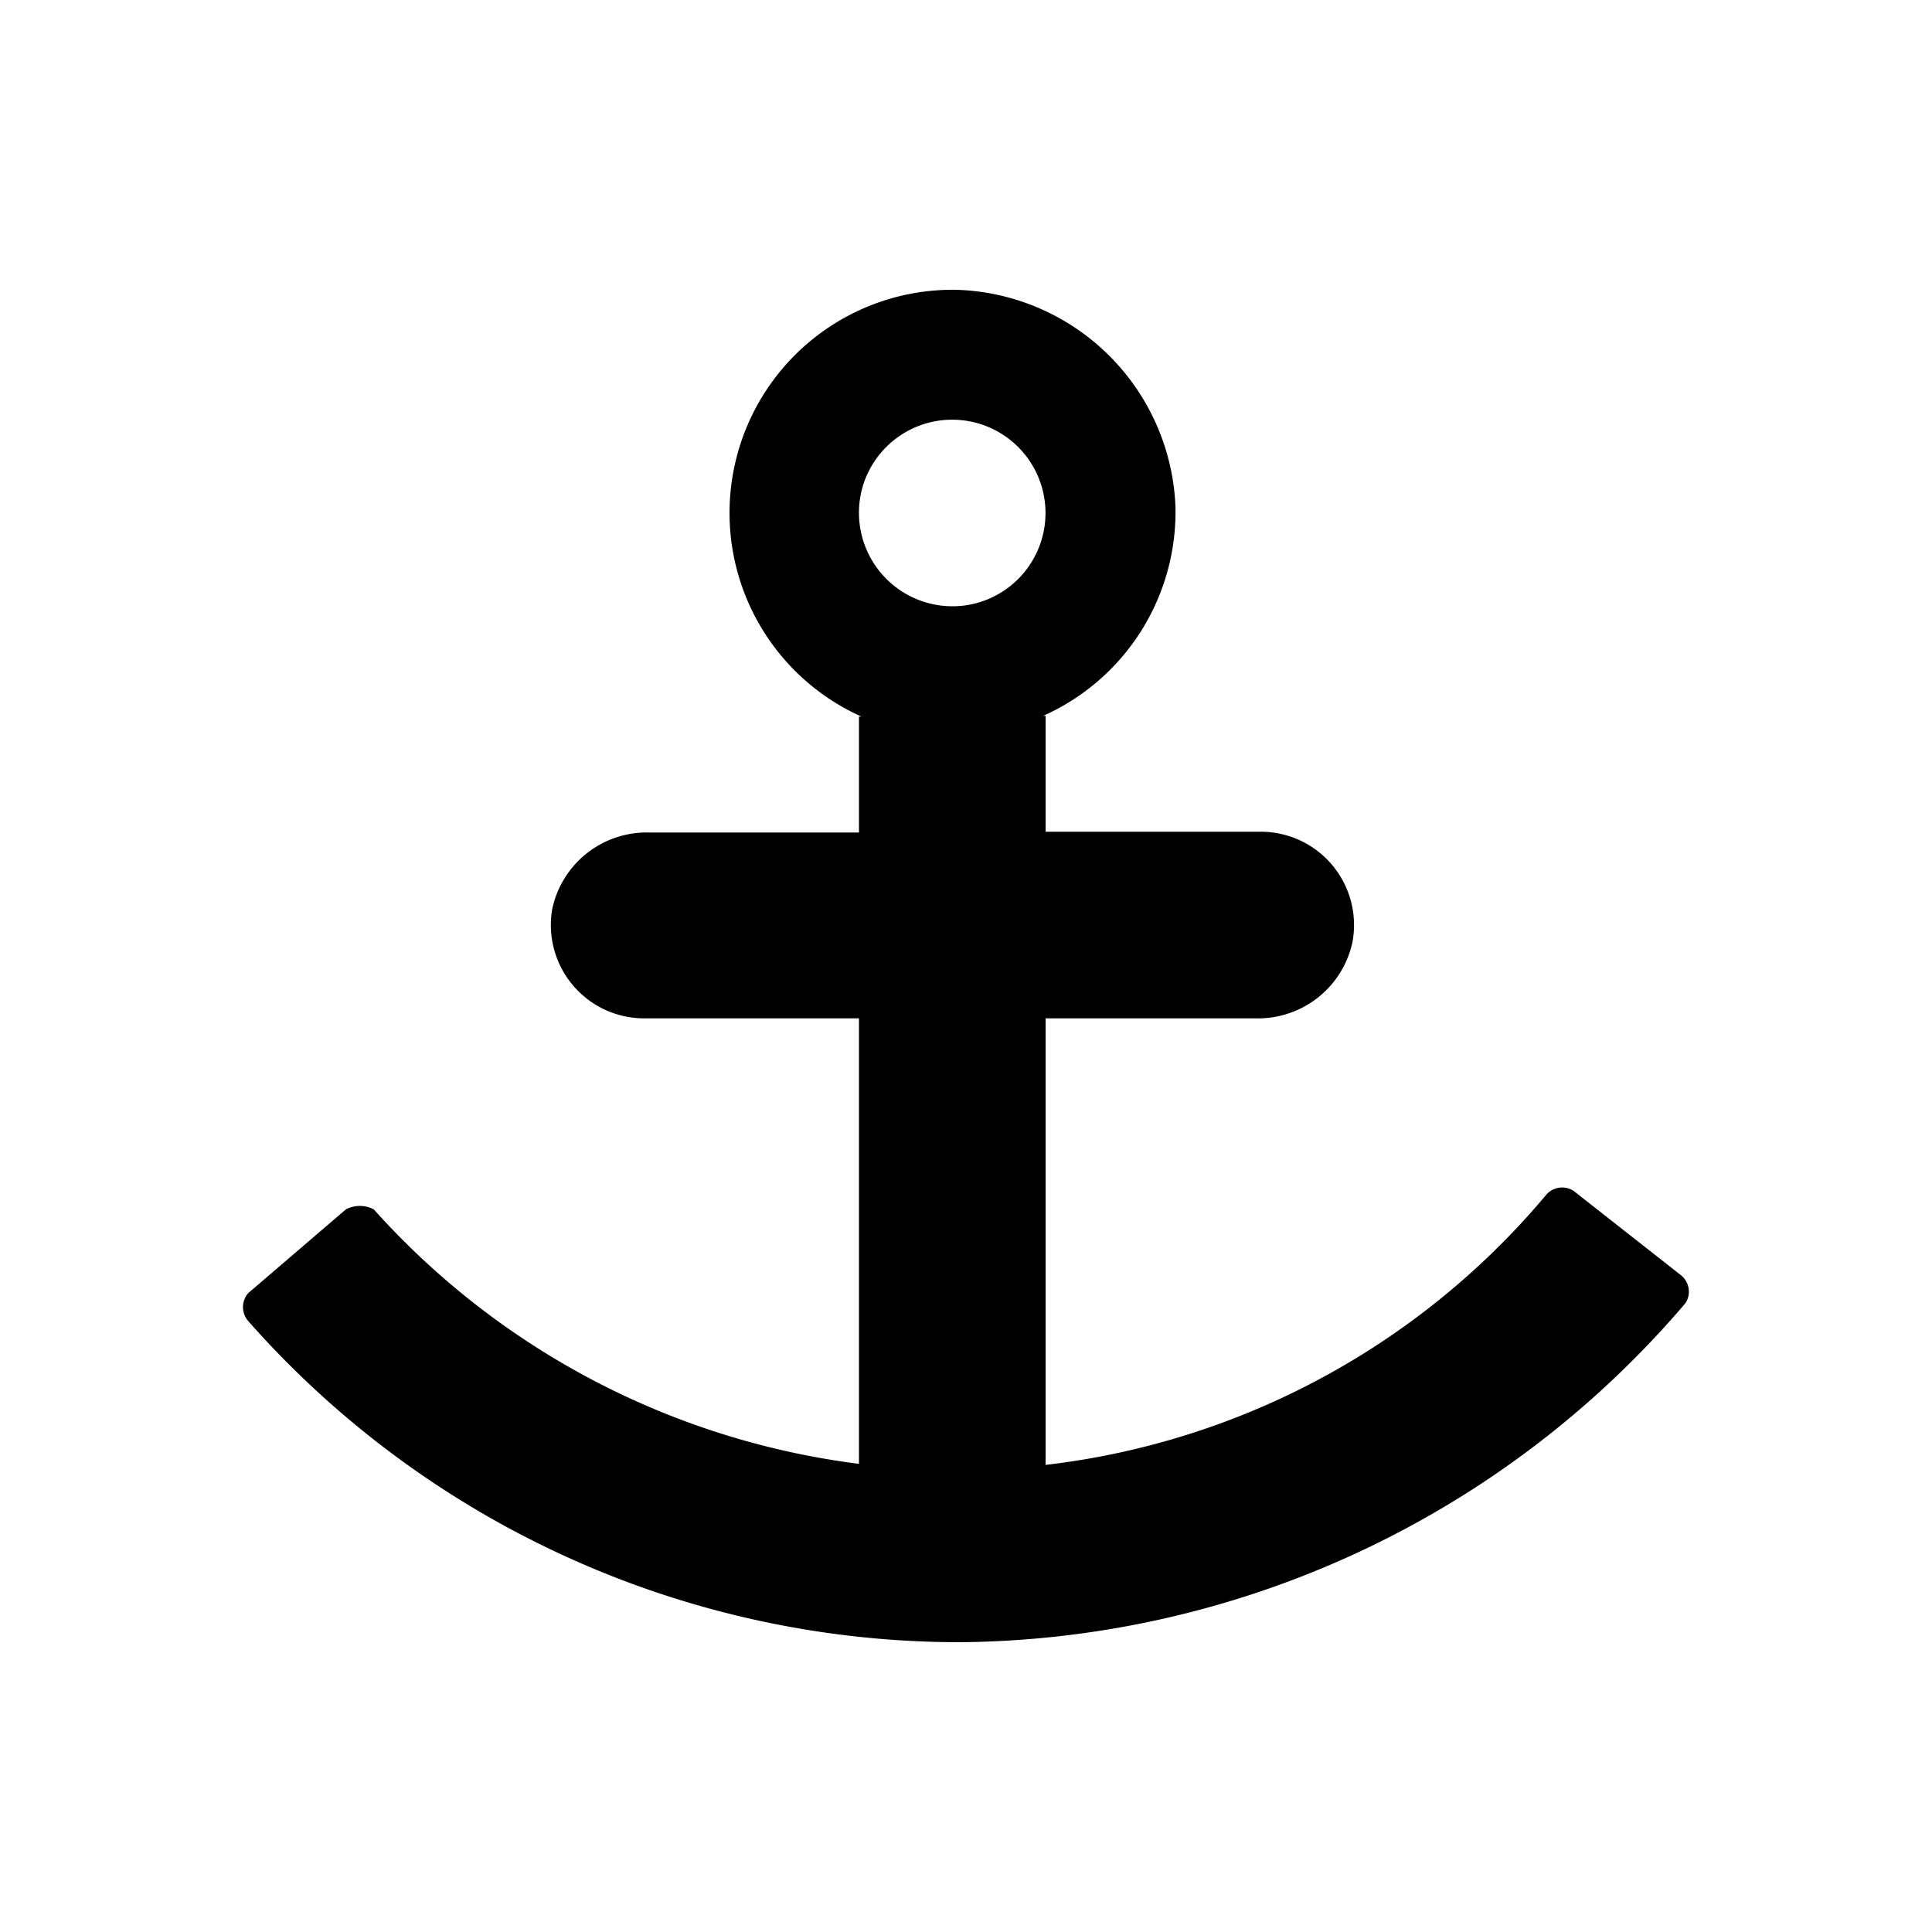 <svg id="Layer_1" data-name="Layer 1" xmlns="http://www.w3.org/2000/svg" viewBox="0 0 100 100"><title>ico_vist.rio</title><path d="M33.35,52.71H44.46V80.89h9.66V52.71H65a5,5,0,0,0,5-3.93,4.83,4.83,0,0,0-4.75-5.73H54.12v-6H54a11.56,11.56,0,0,0,6.84-10.87A11.7,11.7,0,0,0,49.49,15a11.55,11.55,0,0,0-4.9,22.09H44.46v6H33.59a5,5,0,0,0-5,3.93A4.83,4.83,0,0,0,33.35,52.71Zm11.2-27.11a4.83,4.83,0,1,1,5.68,5.69A4.84,4.84,0,0,1,44.55,25.61Z"/><path d="M17.9,62.6a1.54,1.54,0,0,1,1.45,0A40.56,40.56,0,0,0,49.46,76.09,39.8,39.8,0,0,0,80,61.88a1.09,1.09,0,0,1,1.45-.24L87,66a1.09,1.09,0,0,1,.24,1.45A49.86,49.86,0,0,1,49.7,85,49.13,49.13,0,0,1,12.85,68.38a1.1,1.1,0,0,1,0-1.45Z"/></svg>
